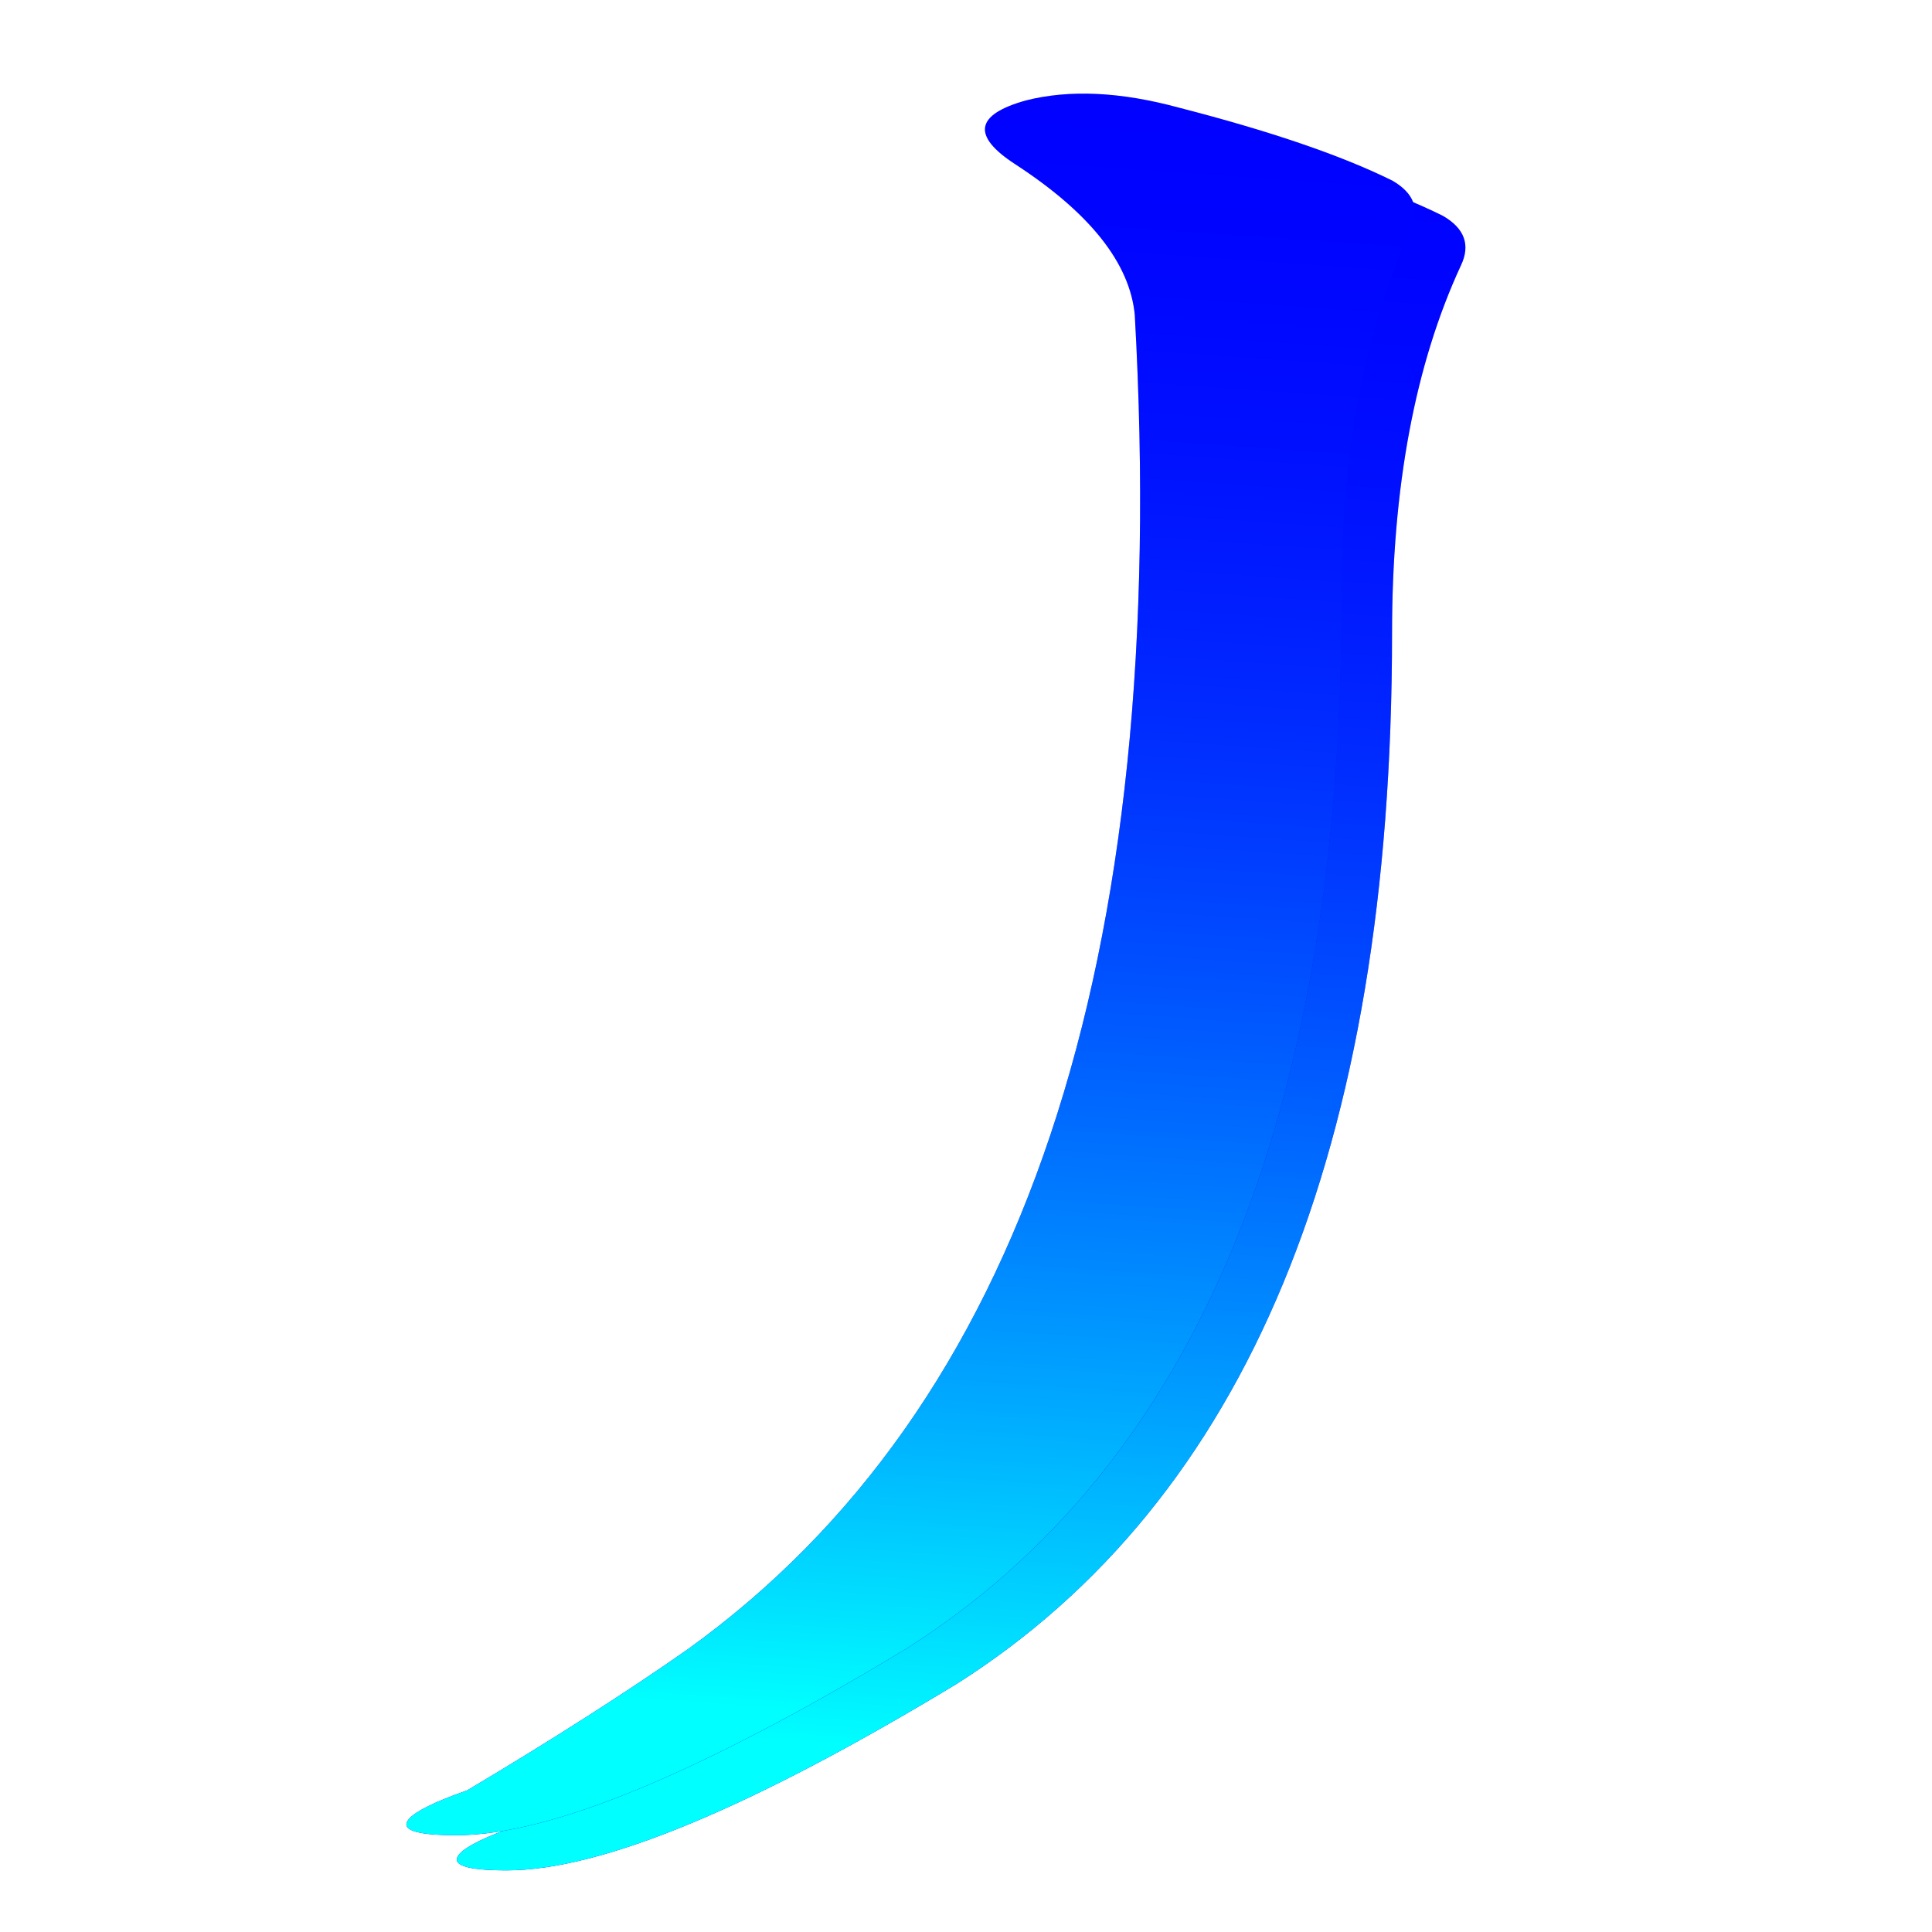 <?xml version="1.0" encoding="UTF-8" standalone="no"?>
<!-- Created with Inkscape (http://www.inkscape.org/) -->

<svg
   xmlns:dc="http://purl.org/dc/elements/1.1/"
   xmlns:cc="http://creativecommons.org/ns#"
   xmlns:rdf="http://www.w3.org/1999/02/22-rdf-syntax-ns#"
   xmlns:svg="http://www.w3.org/2000/svg"
   xmlns="http://www.w3.org/2000/svg"
   xmlns:xlink="http://www.w3.org/1999/xlink"
   xmlns:sodipodi="http://sodipodi.sourceforge.net/DTD/sodipodi-0.dtd"
   xmlns:inkscape="http://www.inkscape.org/namespaces/inkscape"
   width="48px"
   height="48px"
   id="svg2869"
   version="1.1"
   inkscape:version="0.47 r22583"
   sodipodi:docname="key3.svg">
  <defs
     id="defs2871">
    <linearGradient
       inkscape:collect="always"
       id="linearGradient2840">
      <stop
         style="stop-color:#00ffff;stop-opacity:1"
         offset="0"
         id="stop2842" />
      <stop
         style="stop-color:#0000ff;stop-opacity:0;"
         offset="1"
         id="stop2844" />
    </linearGradient>
    <inkscape:perspective
       sodipodi:type="inkscape:persp3d"
       inkscape:vp_x="0 : 24 : 1"
       inkscape:vp_y="0 : 1000 : 0"
       inkscape:vp_z="48 : 24 : 1"
       inkscape:persp3d-origin="24 : 16 : 1"
       id="perspective2877" />
    <inkscape:perspective
       id="perspective2887"
       inkscape:persp3d-origin="0.5 : 0.33333333 : 1"
       inkscape:vp_z="1 : 0.5 : 1"
       inkscape:vp_y="0 : 1000 : 0"
       inkscape:vp_x="0 : 0.5 : 1"
       sodipodi:type="inkscape:persp3d" />
    <linearGradient
       inkscape:collect="always"
       xlink:href="#linearGradient2849"
       id="linearGradient2855"
       x1="106.398"
       y1="26.687"
       x2="-7.56"
       y2="32.304"
       gradientUnits="userSpaceOnUse"
       gradientTransform="matrix(0.387,0,0,0.387,-1.085,13.051)" />
    <linearGradient
       inkscape:collect="always"
       id="linearGradient2849">
      <stop
         style="stop-color:#00ffff;stop-opacity:1;"
         offset="0"
         id="stop2851" />
      <stop
         style="stop-color:#00ffff;stop-opacity:0;"
         offset="1"
         id="stop2853" />
    </linearGradient>
    <linearGradient
       inkscape:collect="always"
       xlink:href="#linearGradient2849"
       id="linearGradient2895"
       x1="106.398"
       y1="26.687"
       x2="-7.56"
       y2="32.304"
       gradientUnits="userSpaceOnUse"
       gradientTransform="translate(14.486,17.619)" />
    <linearGradient
       inkscape:collect="always"
       xlink:href="#linearGradient2840"
       id="linearGradient2846"
       x1="-37.714"
       y1="84.571"
       x2="-26.857"
       y2="-17.714"
       gradientUnits="userSpaceOnUse" />
    <linearGradient
       inkscape:collect="always"
       xlink:href="#linearGradient2840"
       id="linearGradient2854"
       gradientUnits="userSpaceOnUse"
       x1="-37.714"
       y1="84.571"
       x2="-26.857"
       y2="-17.714" />
    <filter
       id="filter2882"
       inkscape:label="Drop shadow"
       width="1.5"
       height="1.5"
       x="-.25"
       y="-.25">
      <feGaussianBlur
         id="feGaussianBlur2884"
         in="SourceAlpha"
         stdDeviation="50"
         result="blur" />
      <feColorMatrix
         id="feColorMatrix2886"
         result="bluralpha"
         type="matrix"
         values="1 0 0 0 0 0 1 0 0 0 0 0 1 0 0 0 0 0 0 0 " />
      <feOffset
         id="feOffset2888"
         in="bluralpha"
         dx="1"
         dy="1"
         result="offsetBlur" />
      <feMerge
         id="feMerge2890"
         result="fbSourceGraphic">
        <feMergeNode
           id="feMergeNode2892"
           in="offsetBlur" />
        <feMergeNode
           id="feMergeNode2894"
           in="SourceGraphic" />
      </feMerge>
      <feColorMatrix
         result="fbSourceGraphicAlpha"
         in="fbSourceGraphic"
         values="0 0 0 -1 0 0 0 0 -1 0 0 0 0 -1 0 0 0 0 1 0"
         id="feColorMatrix2896" />
      <feGaussianBlur
         id="feGaussianBlur2898"
         in="fbSourceGraphicAlpha"
         stdDeviation="50"
         result="blur" />
      <feColorMatrix
         id="feColorMatrix2900"
         result="bluralpha"
         type="matrix"
         values="1 0 0 0 0 0 1 0 0 0 0 0 1 0 0 0 0 0 0.5 0 " />
      <feOffset
         id="feOffset2902"
         in="bluralpha"
         dx="1"
         dy="1"
         result="offsetBlur" />
      <feMerge
         id="feMerge2904"
         result="fbSourceGraphic">
        <feMergeNode
           id="feMergeNode2906"
           in="offsetBlur" />
        <feMergeNode
           id="feMergeNode2908"
           in="fbSourceGraphic" />
      </feMerge>
      <feColorMatrix
         result="fbSourceGraphicAlpha"
         in="fbSourceGraphic"
         values="0 0 0 -1 0 0 0 0 -1 0 0 0 0 -1 0 0 0 0 1 0"
         id="feColorMatrix2910" />
      <feGaussianBlur
         id="feGaussianBlur2912"
         in="fbSourceGraphicAlpha"
         stdDeviation="20"
         result="blur" />
      <feColorMatrix
         id="feColorMatrix2914"
         result="bluralpha"
         type="matrix"
         values="1 0 0 0 0 0 1 0 0 0 0 0 1 0 0 0 0 0 0.5 0 " />
      <feOffset
         id="feOffset2916"
         in="bluralpha"
         dx="1"
         dy="1"
         result="offsetBlur" />
      <feMerge
         id="feMerge2918"
         result="fbSourceGraphic">
        <feMergeNode
           id="feMergeNode2920"
           in="offsetBlur" />
        <feMergeNode
           id="feMergeNode2922"
           in="fbSourceGraphic" />
      </feMerge>
      <feColorMatrix
         result="fbSourceGraphicAlpha"
         in="fbSourceGraphic"
         values="0 0 0 -1 0 0 0 0 -1 0 0 0 0 -1 0 0 0 0 1 0"
         id="feColorMatrix2924" />
      <feGaussianBlur
         id="feGaussianBlur2926"
         in="fbSourceGraphicAlpha"
         stdDeviation="5"
         result="blur" />
      <feColorMatrix
         id="feColorMatrix2928"
         result="bluralpha"
         type="matrix"
         values="1 0 0 0 0 0 1 0 0 0 0 0 1 0 0 0 0 0 0.5 0 " />
      <feOffset
         id="feOffset2930"
         in="bluralpha"
         dx="1"
         dy="1"
         result="offsetBlur" />
      <feMerge
         id="feMerge2932"
         result="fbSourceGraphic">
        <feMergeNode
           id="feMergeNode2934"
           in="offsetBlur" />
        <feMergeNode
           id="feMergeNode2936"
           in="fbSourceGraphic" />
      </feMerge>
      <feColorMatrix
         result="fbSourceGraphicAlpha"
         in="fbSourceGraphic"
         values="0 0 0 -1 0 0 0 0 -1 0 0 0 0 -1 0 0 0 0 1 0"
         id="feColorMatrix2938" />
      <feGaussianBlur
         id="feGaussianBlur2940"
         in="fbSourceGraphicAlpha"
         stdDeviation="3"
         result="blur" />
      <feColorMatrix
         id="feColorMatrix2942"
         result="bluralpha"
         type="matrix"
         values="1 0 0 0 0 0 1 0 0 0 0 0 1 0 0 0 0 0 0.5 0 " />
      <feOffset
         id="feOffset2944"
         in="bluralpha"
         dx="1"
         dy="1"
         result="offsetBlur" />
      <feMerge
         id="feMerge2946">
        <feMergeNode
           id="feMergeNode2948"
           in="offsetBlur" />
        <feMergeNode
           id="feMergeNode2950"
           in="fbSourceGraphic" />
      </feMerge>
    </filter>
    <linearGradient
       inkscape:collect="always"
       xlink:href="#linearGradient2840"
       id="linearGradient2966"
       gradientUnits="userSpaceOnUse"
       x1="-37.714"
       y1="84.571"
       x2="-26.857"
       y2="-17.714"
       gradientTransform="translate(0,5.323)" />
    <filter
       id="filter2983"
       inkscape:label="Drop shadow"
       width="1.5"
       height="1.5"
       x="-.25"
       y="-.25">
      <feGaussianBlur
         id="feGaussianBlur2985"
         in="SourceAlpha"
         stdDeviation="1"
         result="blur" />
      <feColorMatrix
         id="feColorMatrix2987"
         result="bluralpha"
         type="matrix"
         values="1 0 0 0 0 0 1 0 0 0 0 0 1 0 0 0 0 0 0.5 0 " />
      <feOffset
         id="feOffset2989"
         in="bluralpha"
         dx="1"
         dy="1"
         result="offsetBlur" />
      <feMerge
         id="feMerge2991"
         result="fbSourceGraphic">
        <feMergeNode
           id="feMergeNode2993"
           in="offsetBlur" />
        <feMergeNode
           id="feMergeNode2995"
           in="SourceGraphic" />
      </feMerge>
      <feColorMatrix
         result="fbSourceGraphicAlpha"
         in="fbSourceGraphic"
         values="0 0 0 -1 0 0 0 0 -1 0 0 0 0 -1 0 0 0 0 1 0"
         id="feColorMatrix2997" />
      <feGaussianBlur
         id="feGaussianBlur2999"
         in="fbSourceGraphicAlpha"
         stdDeviation="1"
         result="blur" />
      <feColorMatrix
         id="feColorMatrix3001"
         result="bluralpha"
         type="matrix"
         values="1 0 0 0 0 0 1 0 0 0 0 0 1 0 0 0 0 0 0.5 0 " />
      <feOffset
         id="feOffset3003"
         in="bluralpha"
         dx="1"
         dy="1"
         result="offsetBlur" />
      <feMerge
         id="feMerge3005"
         result="fbSourceGraphic">
        <feMergeNode
           id="feMergeNode3007"
           in="offsetBlur" />
        <feMergeNode
           id="feMergeNode3009"
           in="fbSourceGraphic" />
      </feMerge>
      <feColorMatrix
         result="fbSourceGraphicAlpha"
         in="fbSourceGraphic"
         values="0 0 0 -1 0 0 0 0 -1 0 0 0 0 -1 0 0 0 0 1 0"
         id="feColorMatrix3011" />
      <feGaussianBlur
         id="feGaussianBlur3013"
         in="fbSourceGraphicAlpha"
         stdDeviation="1.1"
         result="blur" />
      <feColorMatrix
         id="feColorMatrix3015"
         result="bluralpha"
         type="matrix"
         values="1 0 0 0 0 0 1 0 0 0 0 0 1 0 0 0 0 0 0.5 0 " />
      <feOffset
         id="feOffset3017"
         in="bluralpha"
         dx="1"
         dy="1"
         result="offsetBlur" />
      <feMerge
         id="feMerge3019">
        <feMergeNode
           id="feMergeNode3021"
           in="offsetBlur" />
        <feMergeNode
           id="feMergeNode3023"
           in="fbSourceGraphic" />
      </feMerge>
    </filter>
    <linearGradient
       inkscape:collect="always"
       xlink:href="#linearGradient2840"
       id="linearGradient3025"
       gradientUnits="userSpaceOnUse"
       x1="-37.714"
       y1="84.571"
       x2="-26.857"
       y2="-17.714" />
    <filter
       id="filter2893"
       inkscape:label="Drop shadow"
       width="1.5"
       height="1.5"
       x="-.25"
       y="-.25">
      <feGaussianBlur
         id="feGaussianBlur2895"
         in="SourceAlpha"
         stdDeviation="5"
         result="blur" />
      <feColorMatrix
         id="feColorMatrix2897"
         result="bluralpha"
         type="matrix"
         values="1 0 0 0 0 0 1 0 0 0 0 0 1 0 0 0 0 0 0.5 0 " />
      <feOffset
         id="feOffset2899"
         in="bluralpha"
         dx="1"
         dy="1"
         result="offsetBlur" />
      <feMerge
         id="feMerge2901"
         result="fbSourceGraphic">
        <feMergeNode
           id="feMergeNode2903"
           in="offsetBlur" />
        <feMergeNode
           id="feMergeNode2905"
           in="SourceGraphic" />
      </feMerge>
      <feColorMatrix
         result="fbSourceGraphicAlpha"
         in="fbSourceGraphic"
         values="0 0 0 -1 0 0 0 0 -1 0 0 0 0 -1 0 0 0 0 1 0"
         id="feColorMatrix2907" />
      <feGaussianBlur
         id="feGaussianBlur2909"
         in="fbSourceGraphicAlpha"
         stdDeviation="5"
         result="blur" />
      <feColorMatrix
         id="feColorMatrix2911"
         result="bluralpha"
         type="matrix"
         values="1 0 0 0 0 0 1 0 0 0 0 0 1 0 0 0 0 0 0.5 0 " />
      <feOffset
         id="feOffset2913"
         in="bluralpha"
         dx="1"
         dy="1"
         result="offsetBlur" />
      <feMerge
         id="feMerge2915"
         result="fbSourceGraphic">
        <feMergeNode
           id="feMergeNode2917"
           in="offsetBlur" />
        <feMergeNode
           id="feMergeNode2919"
           in="fbSourceGraphic" />
      </feMerge>
      <feColorMatrix
         result="fbSourceGraphicAlpha"
         in="fbSourceGraphic"
         values="0 0 0 -1 0 0 0 0 -1 0 0 0 0 -1 0 0 0 0 1 0"
         id="feColorMatrix2921" />
      <feGaussianBlur
         id="feGaussianBlur2923"
         in="fbSourceGraphicAlpha"
         stdDeviation="5"
         result="blur" />
      <feColorMatrix
         id="feColorMatrix2925"
         result="bluralpha"
         type="matrix"
         values="1 0 0 0 0 0 1 0 0 0 0 0 1 0 0 0 0 0 0.5 0 " />
      <feOffset
         id="feOffset2927"
         in="bluralpha"
         dx="1"
         dy="1"
         result="offsetBlur" />
      <feMerge
         id="feMerge2929">
        <feMergeNode
           id="feMergeNode2931"
           in="offsetBlur" />
        <feMergeNode
           id="feMergeNode2933"
           in="fbSourceGraphic" />
      </feMerge>
    </filter>
    <filter
       id="filter2914"
       inkscape:label="Drop shadow"
       width="1.5"
       height="1.5"
       x="-.25"
       y="-.25">
      <feGaussianBlur
         id="feGaussianBlur2916"
         in="SourceAlpha"
         stdDeviation="2.1"
         result="blur" />
      <feColorMatrix
         id="feColorMatrix2918"
         result="bluralpha"
         type="matrix"
         values="1 0 0 0 0 0 1 0 0 0 0 0 1 0 0 0 0 0 0.521 0 " />
      <feOffset
         id="feOffset2920"
         in="bluralpha"
         dx="1"
         dy="1"
         result="offsetBlur" />
      <feMerge
         id="feMerge2922"
         result="fbSourceGraphic">
        <feMergeNode
           id="feMergeNode2924"
           in="offsetBlur" />
        <feMergeNode
           id="feMergeNode2926"
           in="SourceGraphic" />
      </feMerge>
      <feColorMatrix
         result="fbSourceGraphicAlpha"
         in="fbSourceGraphic"
         values="0 0 0 -1 0 0 0 0 -1 0 0 0 0 -1 0 0 0 0 1 0"
         id="feColorMatrix2929" />
      <feGaussianBlur
         id="feGaussianBlur2931"
         in="fbSourceGraphicAlpha"
         stdDeviation="2.1"
         result="blur" />
      <feColorMatrix
         id="feColorMatrix2933"
         result="bluralpha"
         type="matrix"
         values="1 0 0 0 0 0 1 0 0 0 0 0 1 0 0 0 0 0 0.521 0 " />
      <feOffset
         id="feOffset2935"
         in="bluralpha"
         dx="1"
         dy="1"
         result="offsetBlur" />
      <feMerge
         id="feMerge2937"
         result="fbSourceGraphic">
        <feMergeNode
           id="feMergeNode2939"
           in="offsetBlur" />
        <feMergeNode
           id="feMergeNode2941"
           in="fbSourceGraphic" />
      </feMerge>
      <feColorMatrix
         result="fbSourceGraphicAlpha"
         in="fbSourceGraphic"
         values="0 0 0 -1 0 0 0 0 -1 0 0 0 0 -1 0 0 0 0 1 0"
         id="feColorMatrix2943" />
      <feGaussianBlur
         id="feGaussianBlur2945"
         in="fbSourceGraphicAlpha"
         stdDeviation="2.1"
         result="blur" />
      <feColorMatrix
         id="feColorMatrix2947"
         result="bluralpha"
         type="matrix"
         values="1 0 0 0 0 0 1 0 0 0 0 0 1 0 0 0 0 0 0.521 0 " />
      <feOffset
         id="feOffset2949"
         in="bluralpha"
         dx="1"
         dy="1"
         result="offsetBlur" />
      <feMerge
         id="feMerge2951"
         result="fbSourceGraphic">
        <feMergeNode
           id="feMergeNode2953"
           in="offsetBlur" />
        <feMergeNode
           id="feMergeNode2955"
           in="fbSourceGraphic" />
      </feMerge>
      <feColorMatrix
         result="fbSourceGraphicAlpha"
         in="fbSourceGraphic"
         values="0 0 0 -1 0 0 0 0 -1 0 0 0 0 -1 0 0 0 0 1 0"
         id="feColorMatrix2974" />
      <feGaussianBlur
         id="feGaussianBlur2976"
         in="fbSourceGraphicAlpha"
         stdDeviation="5"
         result="blur" />
      <feColorMatrix
         id="feColorMatrix2978"
         result="bluralpha"
         type="matrix"
         values="1 0 0 0 0 0 1 0 0 0 0 0 1 0 0 0 0 0 0.521 0 " />
      <feOffset
         id="feOffset2980"
         in="bluralpha"
         dx="1"
         dy="1"
         result="offsetBlur" />
      <feMerge
         id="feMerge2982"
         result="fbSourceGraphic">
        <feMergeNode
           id="feMergeNode2984"
           in="offsetBlur" />
        <feMergeNode
           id="feMergeNode2986"
           in="fbSourceGraphic" />
      </feMerge>
      <feColorMatrix
         result="fbSourceGraphicAlpha"
         in="fbSourceGraphic"
         values="0 0 0 -1 0 0 0 0 -1 0 0 0 0 -1 0 0 0 0 1 0"
         id="feColorMatrix2988" />
      <feGaussianBlur
         id="feGaussianBlur2990"
         in="fbSourceGraphicAlpha"
         stdDeviation="5"
         result="blur" />
      <feColorMatrix
         id="feColorMatrix2992"
         result="bluralpha"
         type="matrix"
         values="1 0 0 0 0 0 1 0 0 0 0 0 1 0 0 0 0 0 0.521 0 " />
      <feOffset
         id="feOffset2994"
         in="bluralpha"
         dx="1"
         dy="1"
         result="offsetBlur" />
      <feMerge
         id="feMerge2996">
        <feMergeNode
           id="feMergeNode2998"
           in="offsetBlur" />
        <feMergeNode
           id="feMergeNode3000"
           in="fbSourceGraphic" />
      </feMerge>
    </filter>
    <linearGradient
       inkscape:collect="always"
       xlink:href="#linearGradient2840"
       id="linearGradient2967"
       gradientUnits="userSpaceOnUse"
       x1="-37.714"
       y1="84.571"
       x2="-26.857"
       y2="-17.714" />
    <inkscape:perspective
       id="perspective3022"
       inkscape:persp3d-origin="0.5 : 0.33333333 : 1"
       inkscape:vp_z="1 : 0.5 : 1"
       inkscape:vp_y="0 : 1000 : 0"
       inkscape:vp_x="0 : 0.5 : 1"
       sodipodi:type="inkscape:persp3d" />
    <linearGradient
       inkscape:collect="always"
       xlink:href="#linearGradient2840-9"
       id="linearGradient2967-8"
       gradientUnits="userSpaceOnUse"
       x1="-37.714"
       y1="84.571"
       x2="-26.857"
       y2="-17.714" />
    <linearGradient
       inkscape:collect="always"
       id="linearGradient2840-9">
      <stop
         style="stop-color:#00ffff;stop-opacity:1"
         offset="0"
         id="stop2842-4" />
      <stop
         style="stop-color:#0000ff;stop-opacity:0;"
         offset="1"
         id="stop2844-1" />
    </linearGradient>
    <linearGradient
       inkscape:collect="always"
       xlink:href="#linearGradient2840-9"
       id="linearGradient3030"
       gradientUnits="userSpaceOnUse"
       x1="-37.714"
       y1="84.571"
       x2="-26.857"
       y2="-17.714" />
    <linearGradient
       y2="-17.714"
       x2="-26.857"
       y1="84.571"
       x1="-37.714"
       gradientUnits="userSpaceOnUse"
       id="linearGradient3043"
       xlink:href="#linearGradient2840-9"
       inkscape:collect="always" />
    <filter
       id="filter3082"
       inkscape:label="Inner Shadow"
       inkscape:menu="Shadows and Glows"
       inkscape:menu-tooltip="Adds a colorizable drop shadow inside"
       color-interpolation-filters="sRGB">
      <feGaussianBlur
         id="feGaussianBlur3084"
         stdDeviation="4"
         result="result8" />
      <feOffset
         id="feOffset3086"
         dx="4"
         dy="4"
         result="result11" />
      <feComposite
         id="feComposite3088"
         in2="result11"
         result="result6"
         in="SourceGraphic"
         operator="in" />
      <feFlood
         id="feFlood3090"
         result="result10"
         in="result6"
         flood-opacity="1"
         flood-color="rgb(0,0,0)" />
      <feBlend
         id="feBlend3092"
         in2="result10"
         mode="normal"
         in="result6"
         result="result12" />
      <feComposite
         id="feComposite3094"
         in2="SourceGraphic"
         result="result2"
         operator="in" />
    </filter>
    <filter
       id="filter3096"
       inkscape:label="Drop shadow"
       width="1.5"
       height="1.5"
       x="-.25"
       y="-.25">
      <feGaussianBlur
         id="feGaussianBlur3098"
         in="SourceAlpha"
         stdDeviation="4"
         result="blur" />
      <feColorMatrix
         id="feColorMatrix3100"
         result="bluralpha"
         type="matrix"
         values="1 0 0 0 0 0 1 0 0 0 0 0 1 0 0 0 0 0 0.521 0 " />
      <feOffset
         id="feOffset3102"
         in="bluralpha"
         dx="1"
         dy="1"
         result="offsetBlur" />
      <feMerge
         id="feMerge3104"
         result="fbSourceGraphic">
        <feMergeNode
           id="feMergeNode3106"
           in="offsetBlur" />
        <feMergeNode
           id="feMergeNode3108"
           in="SourceGraphic" />
      </feMerge>
      <feColorMatrix
         result="fbSourceGraphicAlpha"
         in="fbSourceGraphic"
         values="0 0 0 -1 0 0 0 0 -1 0 0 0 0 -1 0 0 0 0 1 0"
         id="feColorMatrix3110" />
      <feGaussianBlur
         id="feGaussianBlur3112"
         in="fbSourceGraphicAlpha"
         stdDeviation="4"
         result="blur" />
      <feColorMatrix
         id="feColorMatrix3114"
         result="bluralpha"
         type="matrix"
         values="1 0 0 0 0 0 1 0 0 0 0 0 1 0 0 0 0 0 0.521 0 " />
      <feOffset
         id="feOffset3116"
         in="bluralpha"
         dx="1"
         dy="1"
         result="offsetBlur" />
      <feMerge
         id="feMerge3118">
        <feMergeNode
           id="feMergeNode3120"
           in="offsetBlur" />
        <feMergeNode
           id="feMergeNode3122"
           in="fbSourceGraphic" />
      </feMerge>
    </filter>
  </defs>
  <sodipodi:namedview
     id="base"
     pagecolor="#ffffff"
     bordercolor="#666666"
     borderopacity="1"
     inkscape:pageopacity="0.0"
     inkscape:pageshadow="2"
     inkscape:zoom="7"
     inkscape:cx="-0.056970382"
     inkscape:cy="25.200986"
     inkscape:current-layer="layer1"
     showgrid="true"
     inkscape:grid-bbox="true"
     inkscape:document-units="px"
     inkscape:window-width="1440"
     inkscape:window-height="825"
     inkscape:window-x="0"
     inkscape:window-y="24"
     inkscape:window-maximized="1"
     inkscape:snap-global="true"
     inkscape:snap-bbox="true"
     inkscape:snap-bbox-midpoints="false"
     inkscape:snap-bbox-edge-midpoints="false"
     inkscape:object-paths="false"
     inkscape:snap-intersection-paths="false"
     inkscape:object-nodes="false"
     inkscape:snap-smooth-nodes="false"
     inkscape:snap-nodes="false"
     inkscape:snap-to-guides="true"
     inkscape:snap-grids="true"
     inkscape:snap-page="true" />
  <g
     id="layer1"
     inkscape:label="Layer 1"
     inkscape:groupmode="layer"
     style="display:inline">
    <g
       id="g2848"
       transform="matrix(0.641,0,0,0.417,50.092,7.818)"
       style="filter:url(#filter2882)" />
    <g
       transform="matrix(0.641,0,0,0.417,50.395,7.717)"
       id="g2957"
       style="display:inline;filter:url(#filter3096)">
      <g
         style="font-size:144px;font-style:normal;font-variant:normal;font-weight:normal;font-stretch:normal;fill:#0000ff;fill-opacity:1;stroke:none;font-family:AR PL UKai CN;-inkscape-font-specification:AR PL UKai CN"
         id="text2959">
        <path
           d="M -34.681,0.366 C -33.275,38.991 -39.04,65.475 -51.978,79.819 c -2.344,2.531 -5.203,5.344 -8.578,8.438 -1.219,0.656 -1.969,1.219 -2.25,1.688 -0.375,0.656 0.234,0.984 1.828,0.984 3.656,4e-6 9.469,-3.703 17.438,-11.109 11.25,-10.969 16.875,-31.828 16.875,-62.578 -4.2e-5,-8.719 0.891,-16.031 2.672,-21.938 0.375,-1.219 0.141,-2.203 -0.703,-2.953 -1.969,-1.5 -4.734,-2.953 -8.297,-4.359 -2.25,-0.937 -4.219,-1.078 -5.906,-0.422 -1.969,0.844 -2.109,2.109 -0.422,3.797 2.906,2.906 4.453,5.906 4.641,9"
           style=""
           id="path3724" />
      </g>
      <g
         style="font-size:144px;font-style:normal;font-variant:normal;font-weight:normal;font-stretch:normal;fill:url(#linearGradient2967);fill-opacity:1;stroke:none;font-family:AR PL UKai CN;-inkscape-font-specification:AR PL UKai CN"
         id="text2963">
        <path
           d="M -34.681,0.366 C -33.275,38.991 -39.04,65.475 -51.978,79.819 c -2.344,2.531 -5.203,5.344 -8.578,8.438 -1.219,0.656 -1.969,1.219 -2.25,1.688 -0.375,0.656 0.234,0.984 1.828,0.984 3.656,4e-6 9.469,-3.703 17.438,-11.109 11.25,-10.969 16.875,-31.828 16.875,-62.578 -4.2e-5,-8.719 0.891,-16.031 2.672,-21.938 0.375,-1.219 0.141,-2.203 -0.703,-2.953 -1.969,-1.5 -4.734,-2.953 -8.297,-4.359 -2.25,-0.937 -4.219,-1.078 -5.906,-0.422 -1.969,0.844 -2.109,2.109 -0.422,3.797 2.906,2.906 4.453,5.906 4.641,9"
           style=""
           id="path3721" />
      </g>
    </g>
  </g>
  <g
     inkscape:groupmode="layer"
     inkscape:label="Layer 2"
     id="layer2"
     style="display:inline">
    <g
       style="display:inline"
       id="g3002"
       transform="matrix(0.641,0,0,0.417,50.424,7.678)">
      <g
         style="font-size:144px;font-style:normal;font-variant:normal;font-weight:normal;font-stretch:normal;fill:#0000ff;fill-opacity:1;stroke:none;font-family:AR PL UKai CN;-inkscape-font-specification:AR PL UKai CN"
         id="text3004">
        <path
           d="M -34.681,0.366 C -33.275,38.991 -39.04,65.475 -51.978,79.819 c -2.344,2.531 -5.203,5.344 -8.578,8.438 -1.219,0.656 -1.969,1.219 -2.25,1.688 -0.375,0.656 0.234,0.984 1.828,0.984 3.656,4e-6 9.469,-3.703 17.438,-11.109 11.25,-10.969 16.875,-31.828 16.875,-62.578 -4.2e-5,-8.719 0.891,-16.031 2.672,-21.938 0.375,-1.219 0.141,-2.203 -0.703,-2.953 -1.969,-1.5 -4.734,-2.953 -8.297,-4.359 -2.25,-0.937 -4.219,-1.078 -5.906,-0.422 -1.969,0.844 -2.109,2.109 -0.422,3.797 2.906,2.906 4.453,5.906 4.641,9"
           style=""
           id="path3715" />
      </g>
      <g
         style="font-size:144px;font-style:normal;font-variant:normal;font-weight:normal;font-stretch:normal;fill:url(#linearGradient3043);fill-opacity:1;stroke:none;font-family:AR PL UKai CN;-inkscape-font-specification:AR PL UKai CN"
         id="text3008">
        <path
           d="M -34.681,0.366 C -33.275,38.991 -39.04,65.475 -51.978,79.819 c -2.344,2.531 -5.203,5.344 -8.578,8.438 -1.219,0.656 -1.969,1.219 -2.25,1.688 -0.375,0.656 0.234,0.984 1.828,0.984 3.656,4e-6 9.469,-3.703 17.438,-11.109 11.25,-10.969 16.875,-31.828 16.875,-62.578 -4.2e-5,-8.719 0.891,-16.031 2.672,-21.938 0.375,-1.219 0.141,-2.203 -0.703,-2.953 -1.969,-1.5 -4.734,-2.953 -8.297,-4.359 -2.25,-0.937 -4.219,-1.078 -5.906,-0.422 -1.969,0.844 -2.109,2.109 -0.422,3.797 2.906,2.906 4.453,5.906 4.641,9"
           style=""
           id="path3718" />
      </g>
    </g>
  </g>
</svg>
